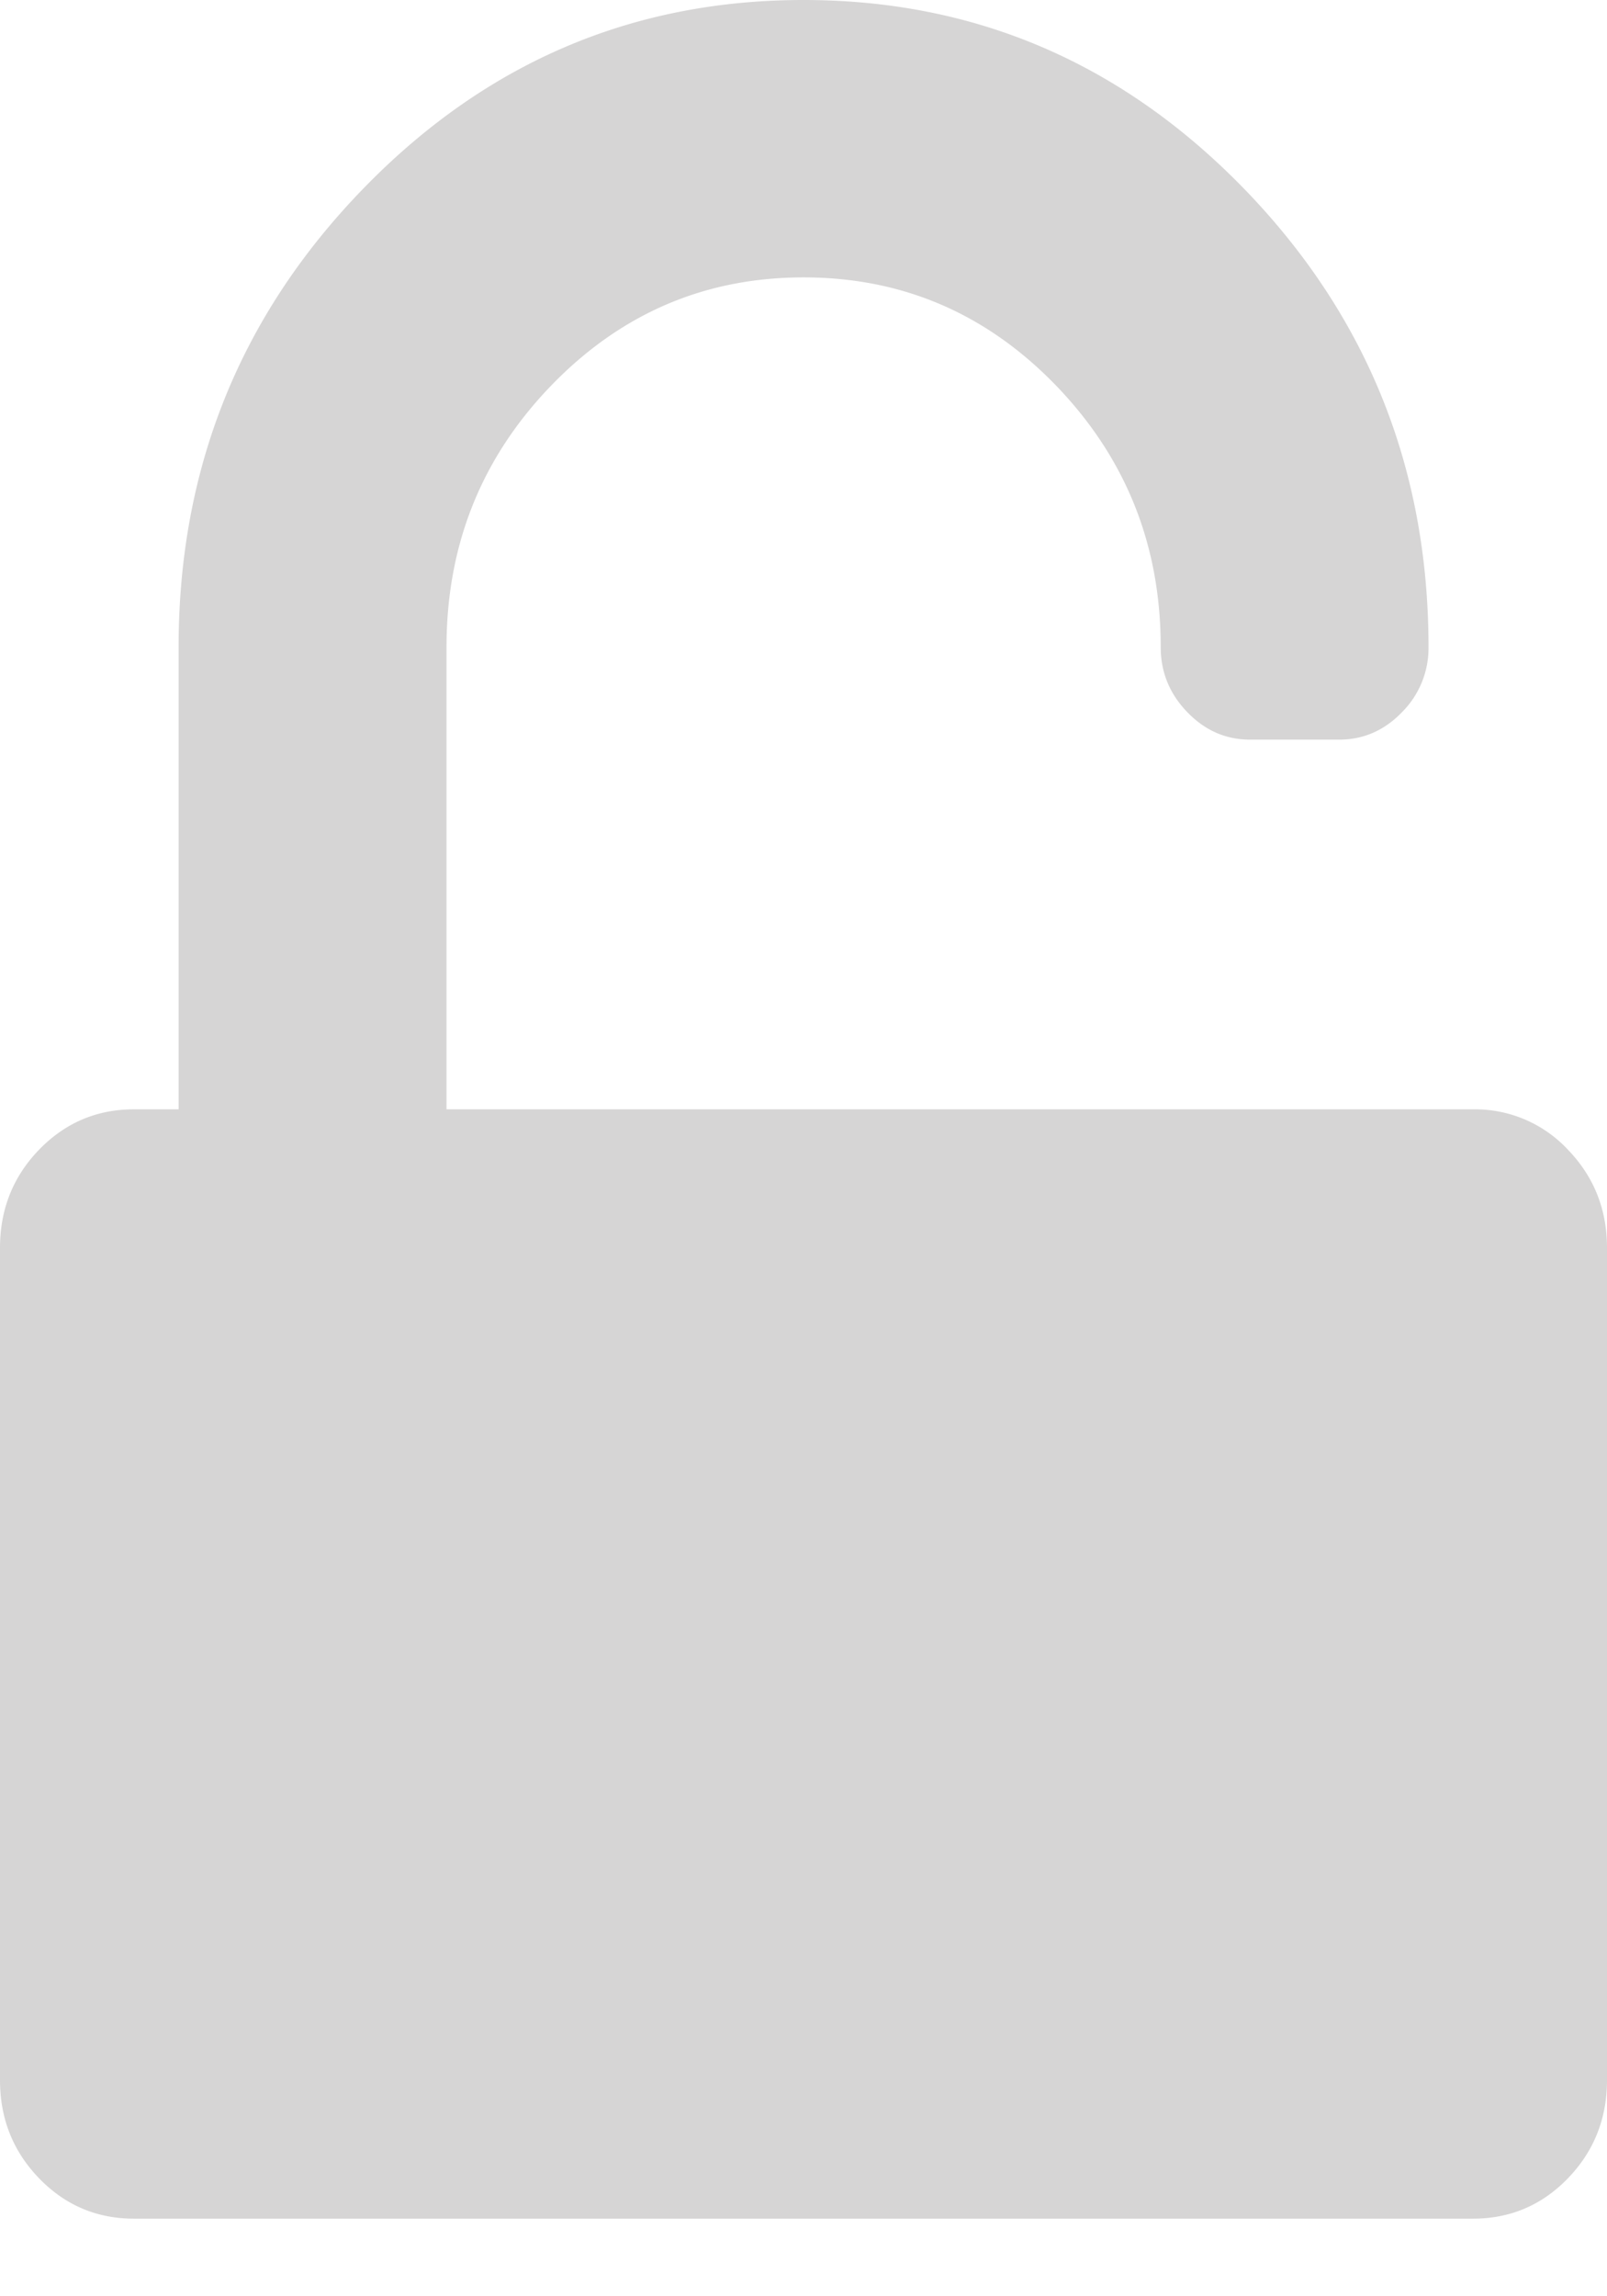 <svg width="14" height="20" viewBox="0 0 14 20" xmlns="http://www.w3.org/2000/svg"><path d="M13.66 10.014a1.106 1.106 0 0 0-.827-.352H3.89V5.636c0-.889.304-1.648.911-2.277.608-.629 1.341-.943 2.2-.943.859 0 1.592.314 2.2.943.607.63.911 1.388.911 2.277 0 .218.077.407.231.566.154.16.336.24.547.24h.778c.21 0 .393-.08.547-.24a.789.789 0 0 0 .23-.566c0-1.551-.532-2.879-1.597-3.982C9.78.551 8.499 0 7 0S4.22.551 3.154 1.654c-1.066 1.103-1.598 2.43-1.598 3.982v4.026h-.39c-.323 0-.599.118-.826.352-.227.235-.34.52-.34.856v7.247c0 .335.113.62.34.855.227.235.503.352.827.352h11.666c.324 0 .6-.117.827-.352.226-.234.34-.52.34-.855V10.87c0-.336-.113-.62-.34-.856z" fill="#D6D5D5" fill-rule="nonzero"/></svg>
